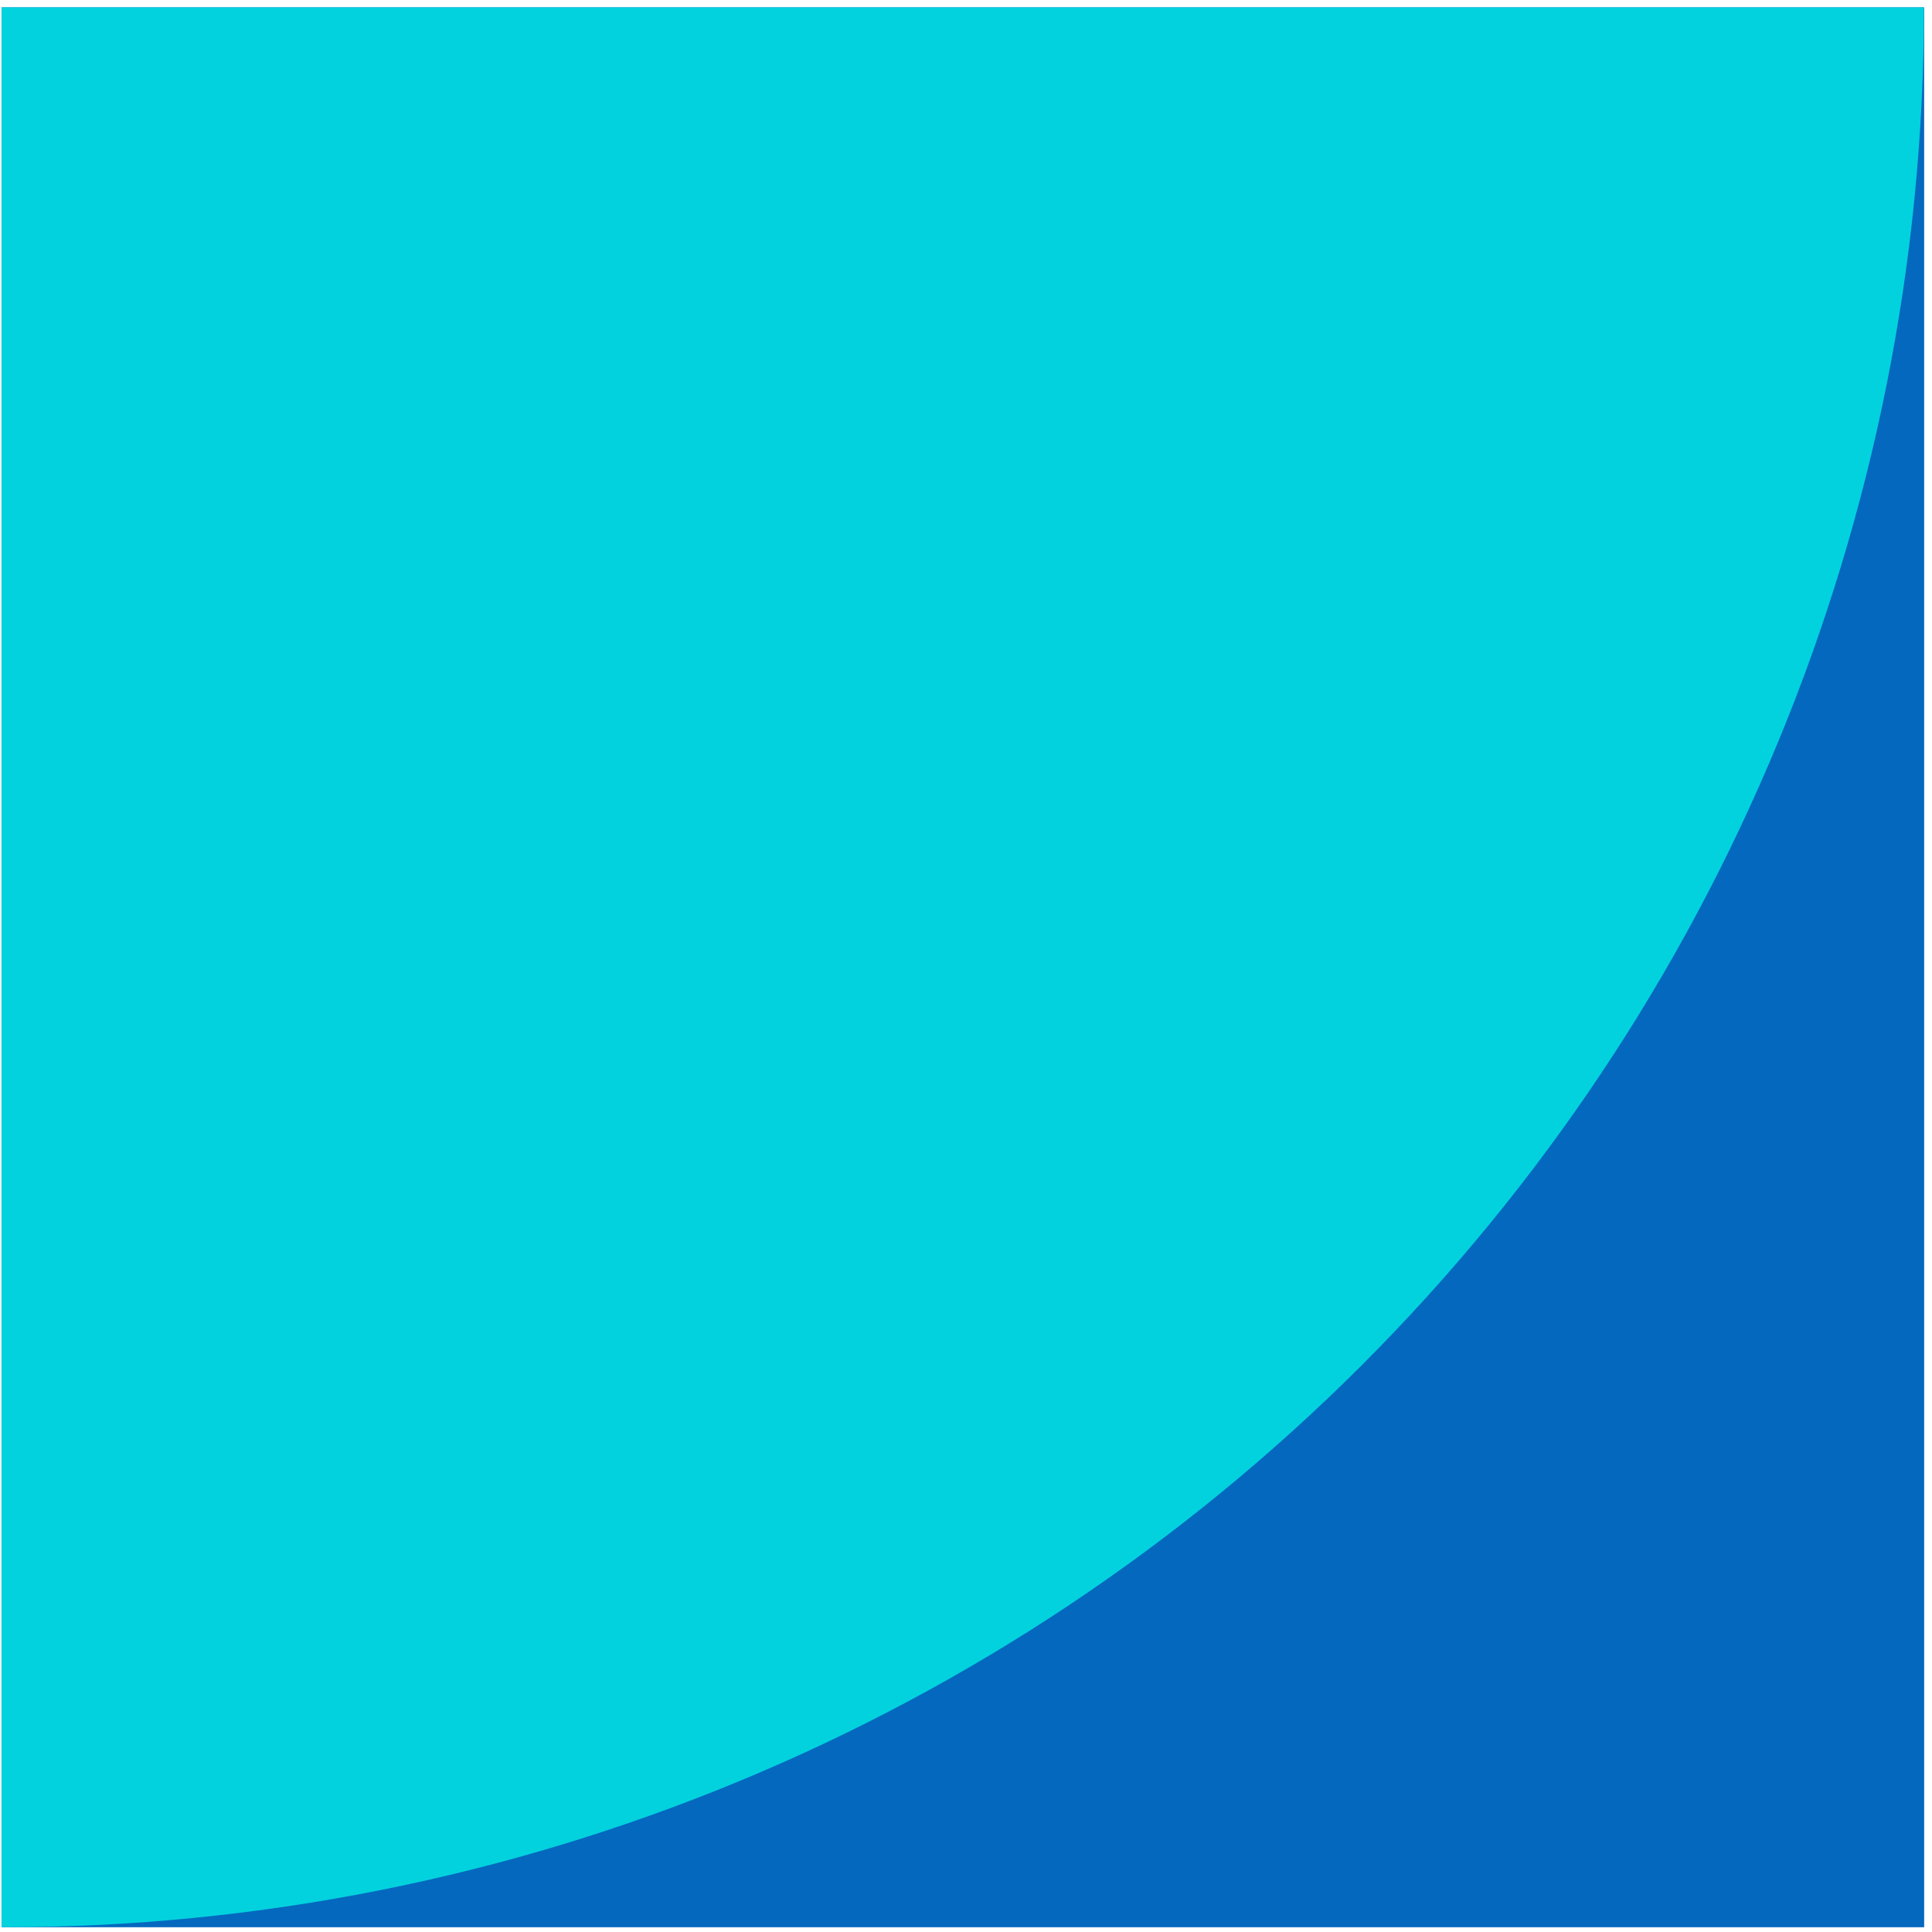 <svg width="239" height="239" viewBox="0 0 239 239" fill="none" xmlns="http://www.w3.org/2000/svg">
<path d="M238.03 0.91H0.21V238.41H238.03V0.91Z" fill="#0468BF"/>
<path d="M0.21 0.91H238V1.01C238 63.972 212.988 124.356 168.467 168.877C123.946 213.398 63.562 238.41 0.6 238.41H0.18V0.91H0.21Z" fill="#02D2DE"/>
</svg>
